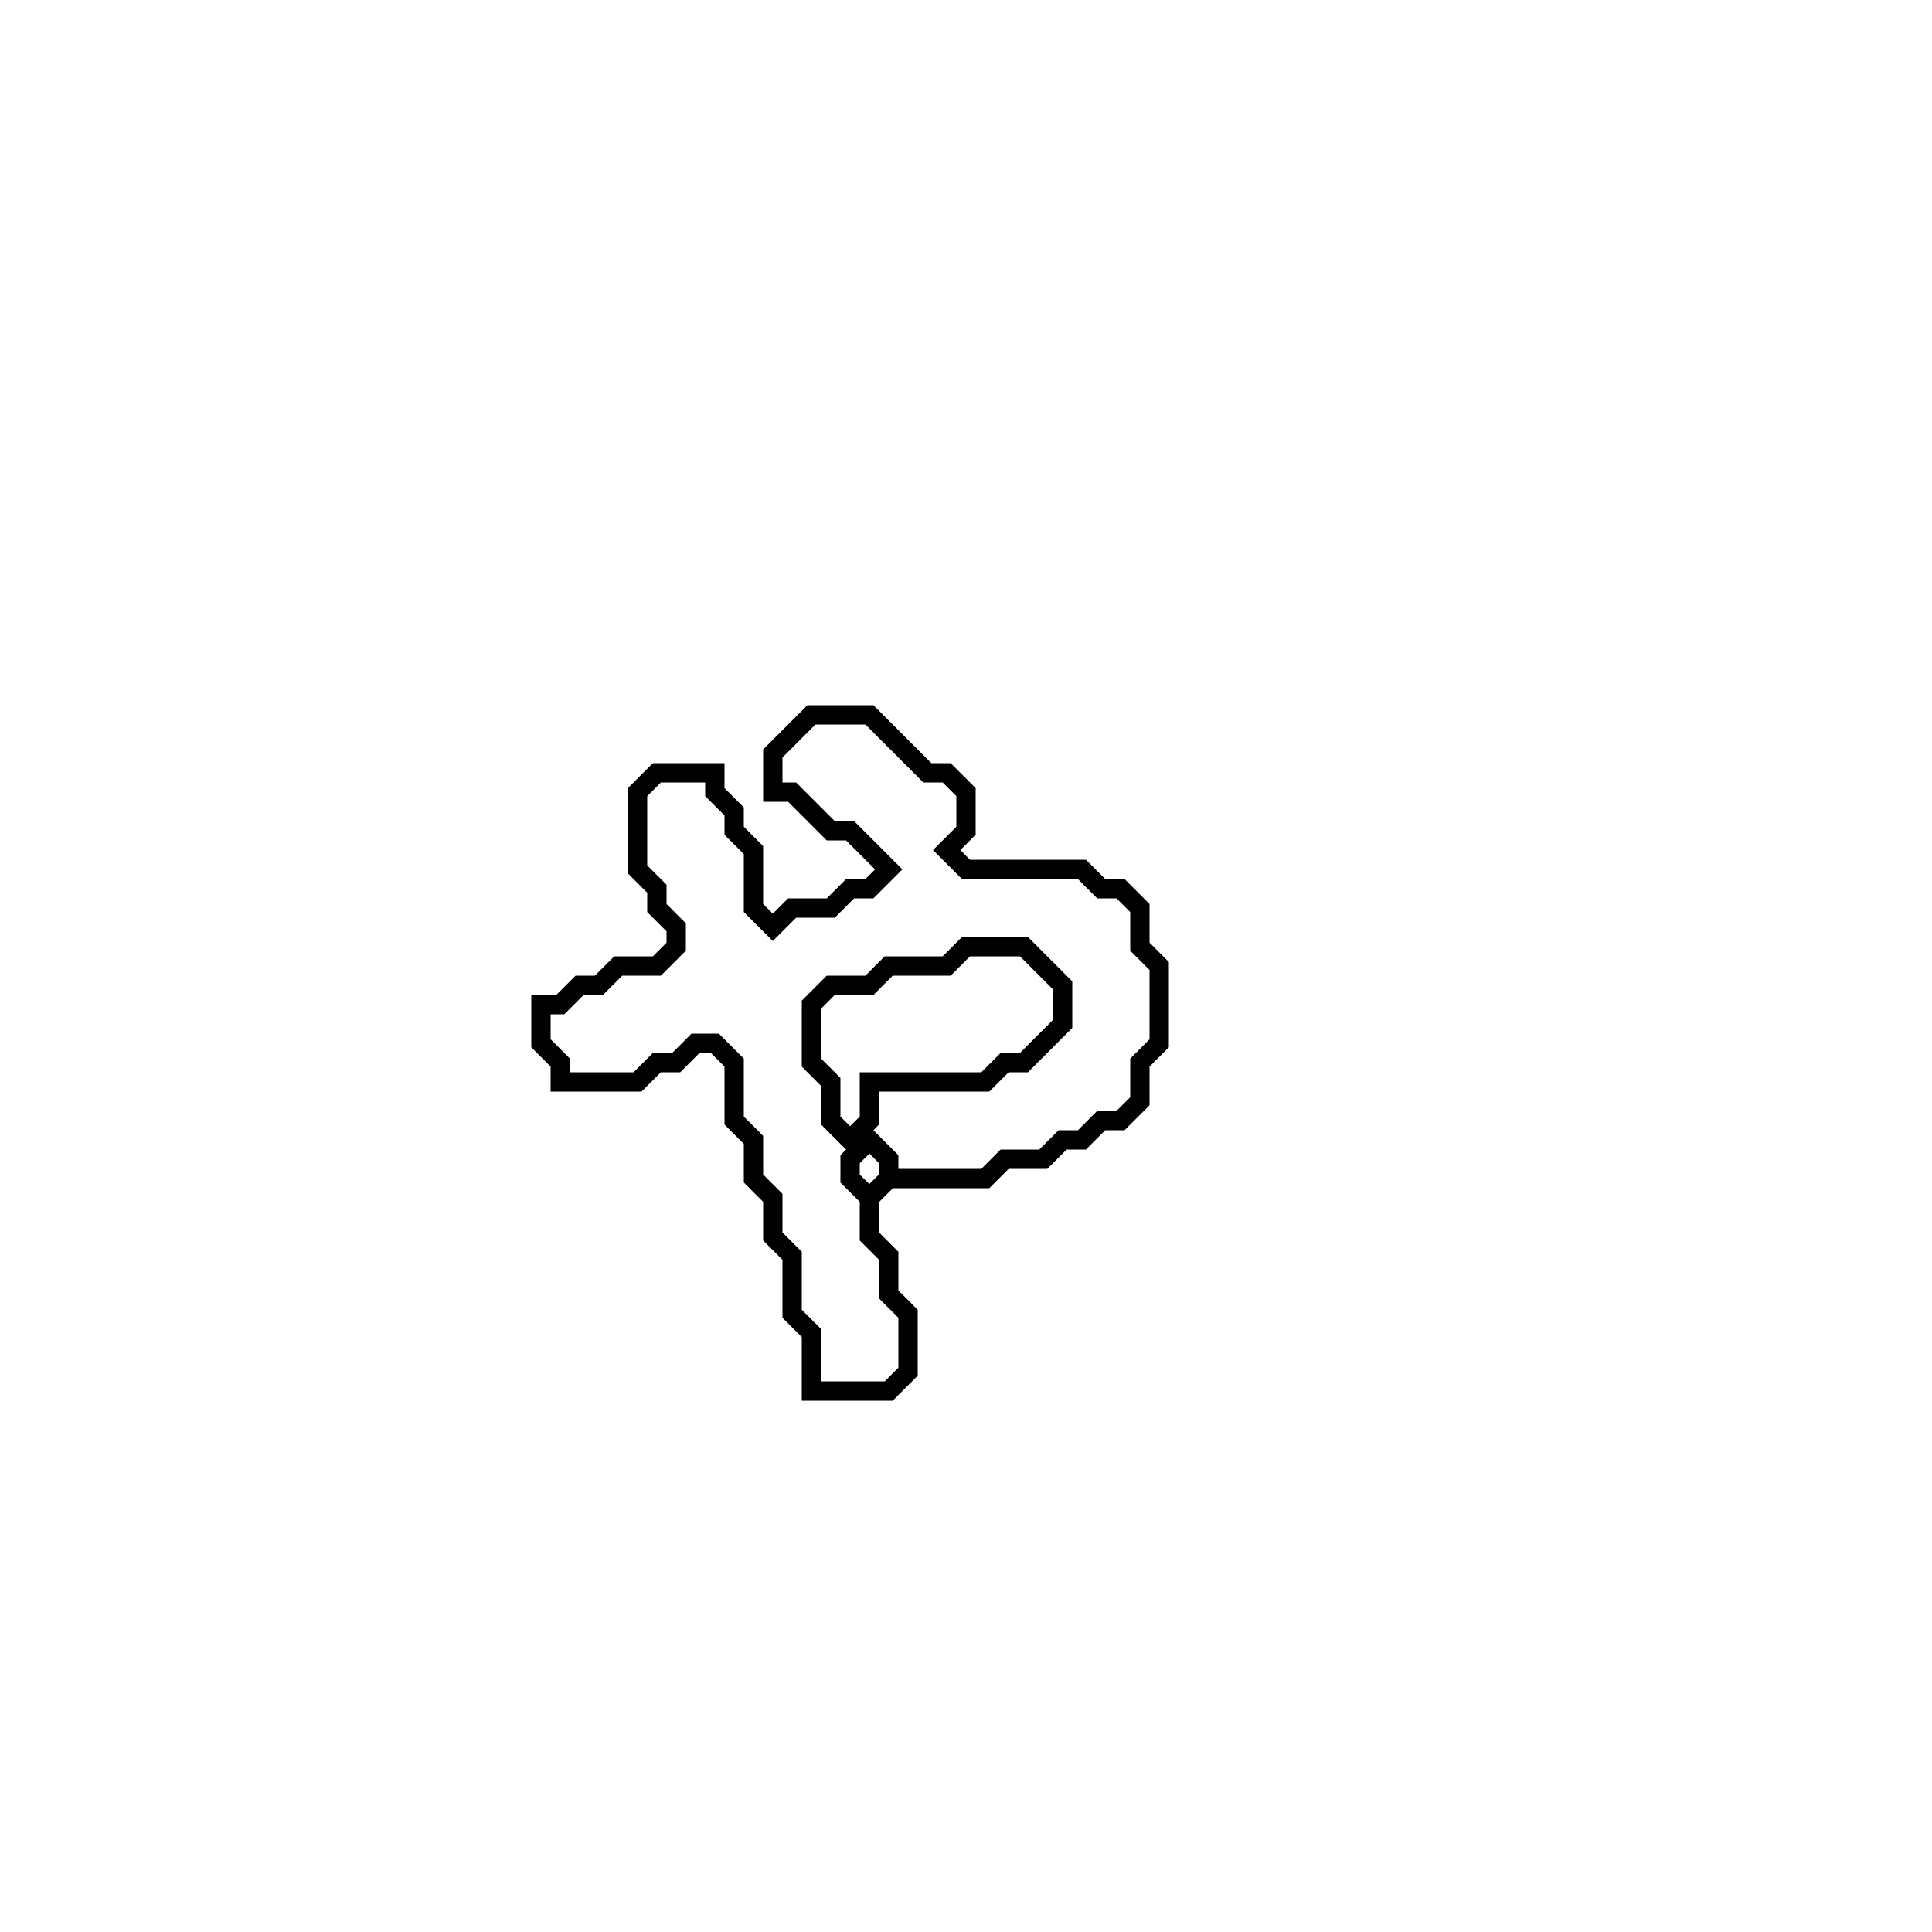 <?xml version="1.0" encoding="utf-8" ?>
<svg baseProfile="full" height="100" version="1.1" width="100" xmlns="http://www.w3.org/2000/svg" xmlns:ev="http://www.w3.org/2001/xml-events" xmlns:xlink="http://www.w3.org/1999/xlink"><defs /><polygon fill="none" id="1" points="42,37 40,39 40,41 41,41 43,43 44,43 46,45 45,46 44,46 43,47 41,47 40,48 39,47 39,44 38,43 38,42 37,41 37,40 34,40 33,41 33,45 34,46 34,47 35,48 35,49 34,50 32,50 31,51 30,51 29,52 28,52 28,54 29,55 29,56 33,56 34,55 35,55 36,54 37,54 38,55 38,58 39,59 39,61 40,62 40,64 41,65 41,68 42,69 42,72 46,72 47,71 47,68 46,67 46,65 45,64 45,62 46,61 51,61 52,60 54,60 55,59 56,59 57,58 58,58 59,57 59,55 60,54 60,50 59,49 59,47 58,46 57,46 56,45 50,45 49,44 50,43 50,41 49,40 48,40 45,37" stroke="black" stroke-width="1" /><polygon fill="none" id="2" points="44,60 45,59 46,60 46,61 45,62 44,61" stroke="black" stroke-width="1" /><polygon fill="none" id="3" points="49,50 50,49 53,49 55,51 55,53 53,55 52,55 51,56 45,56 45,58 44,59 43,58 43,56 42,55 42,52 43,51 45,51 46,50" stroke="black" stroke-width="1" /></svg>
